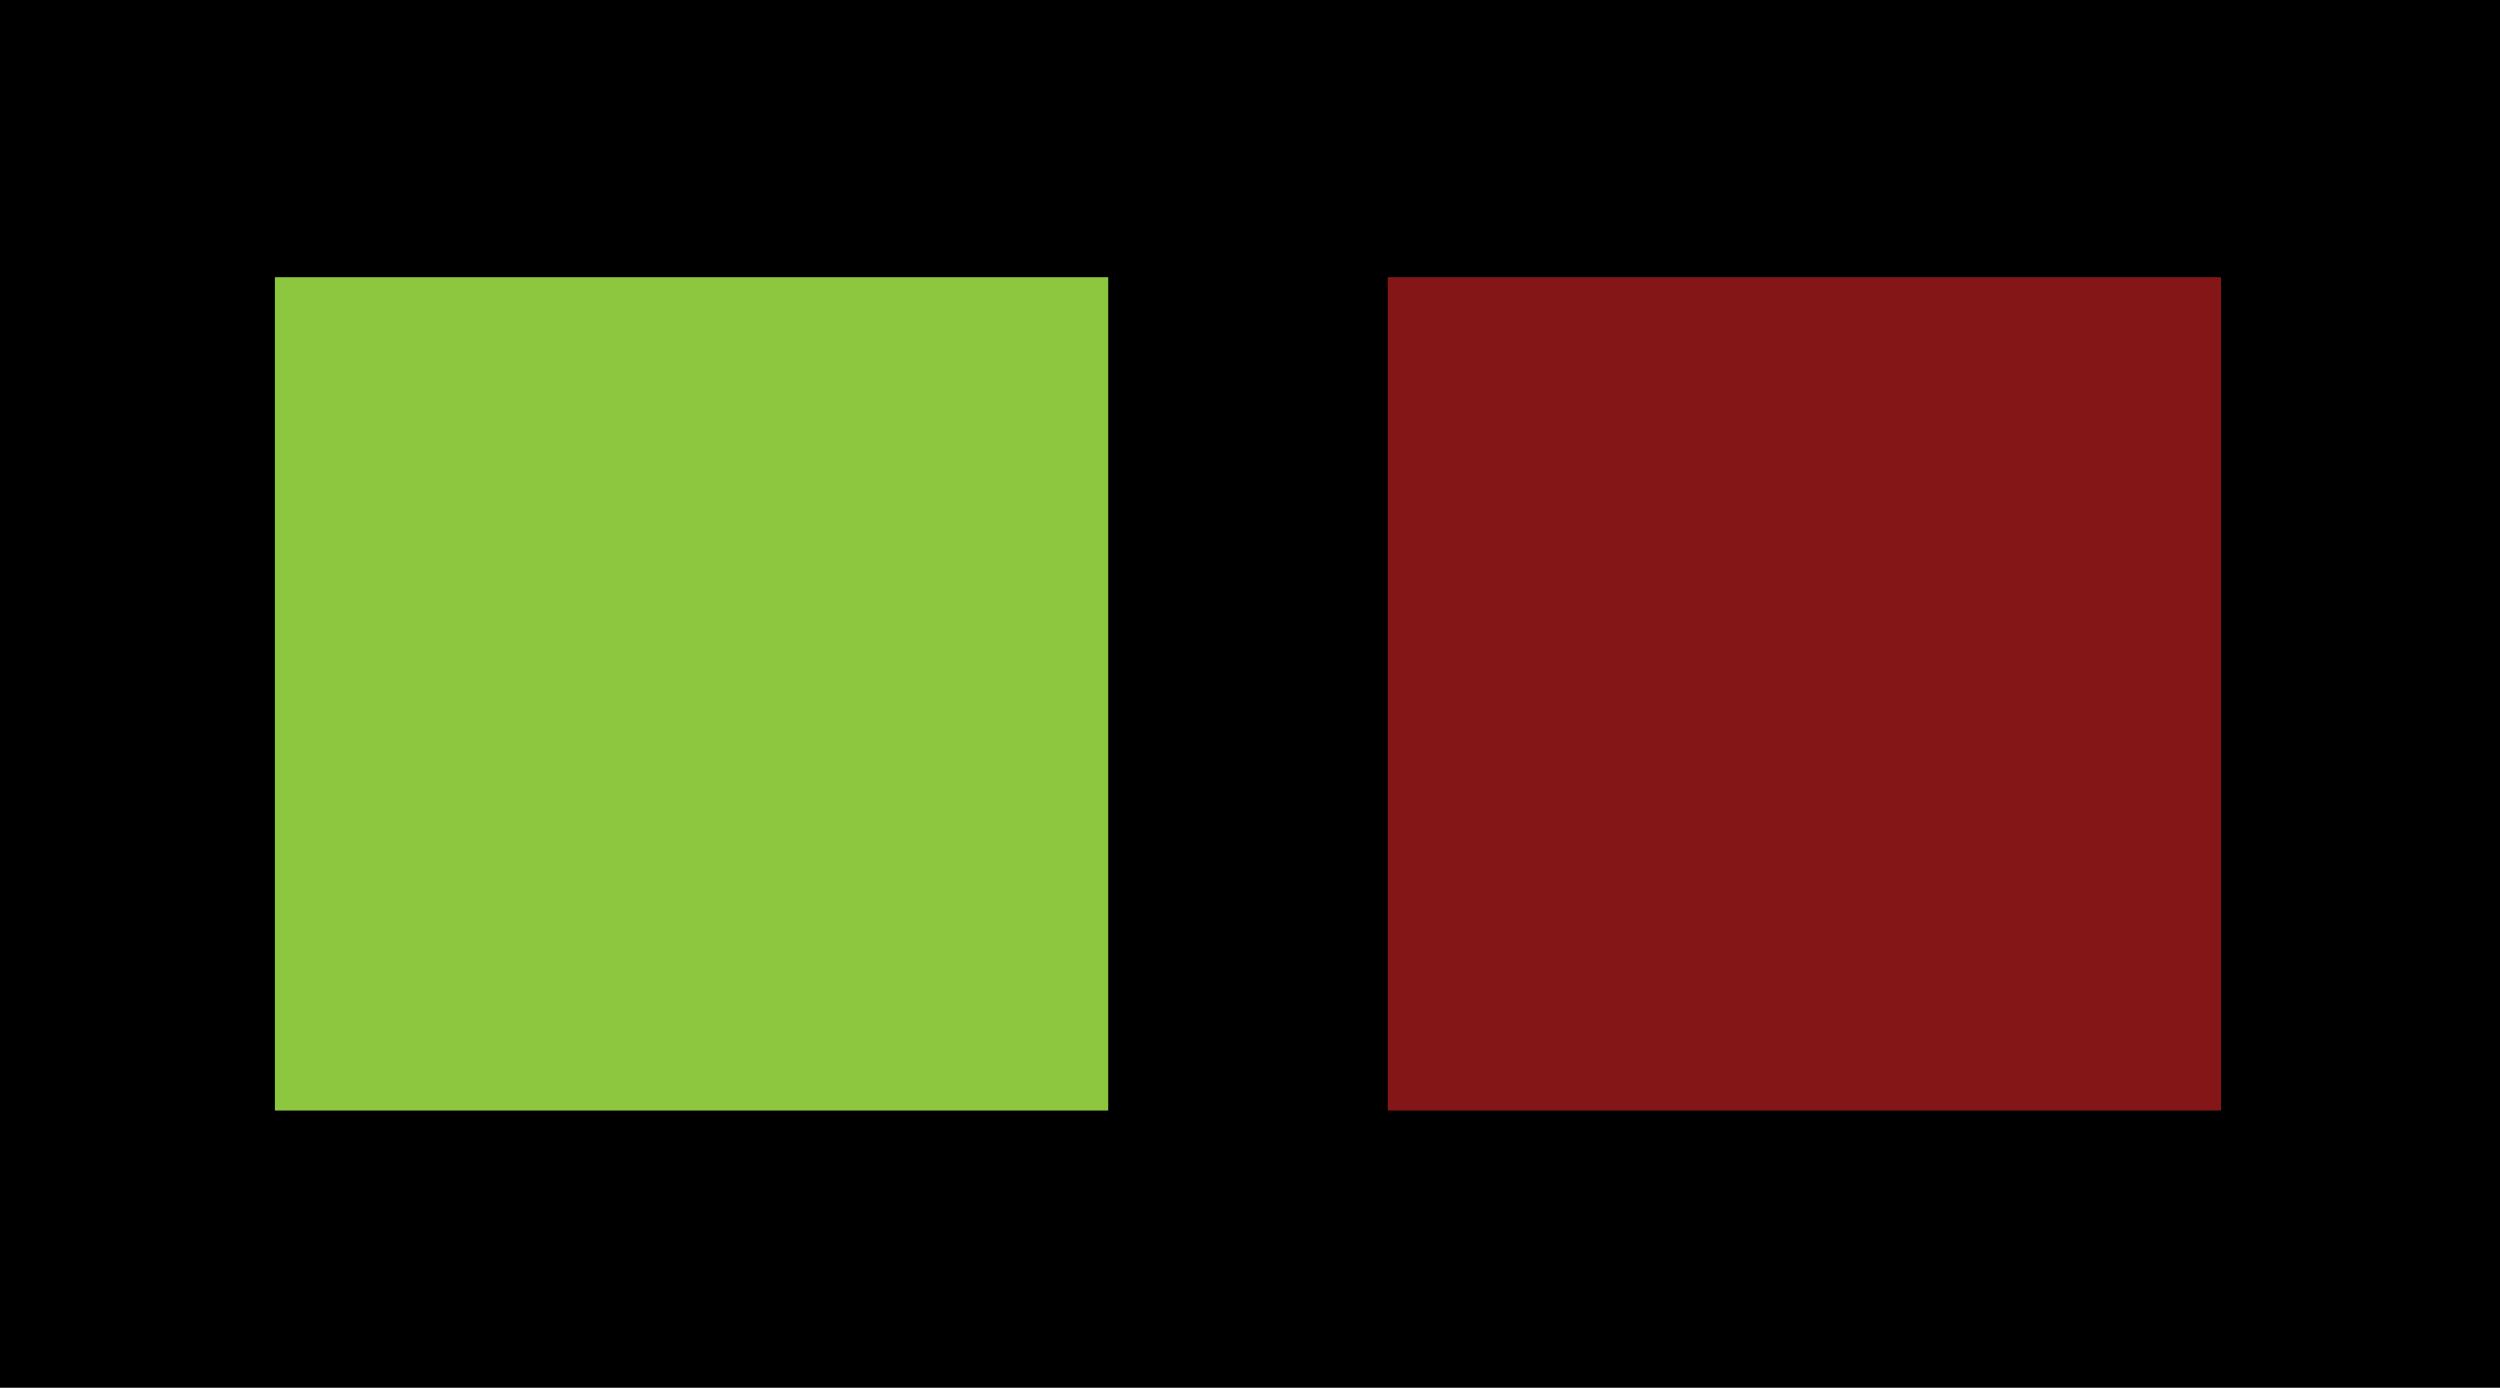 <?xml version="1.0" encoding="utf-8"?>
<!-- Generator: Adobe Illustrator 19.2.1, SVG Export Plug-In . SVG Version: 6.00 Build 0)  -->
<svg version="1.1" id="Layer_1" xmlns="http://www.w3.org/2000/svg" xmlns:xlink="http://www.w3.org/1999/xlink" x="0px" y="0px"
	 viewBox="0 0 432 239.8" style="enable-background:new 0 0 432 239.8;" xml:space="preserve">
<style type="text/css">
	.st0{fill:#8DC63F;}
	.st1{fill:#841618;}
</style>
<rect x="0" width="432" height="239.8"/>
<rect x="47.5" y="47.9" class="st0" width="144" height="144"/>
<rect x="239.8" y="47.9" class="st1" width="144" height="144"/>
</svg>
